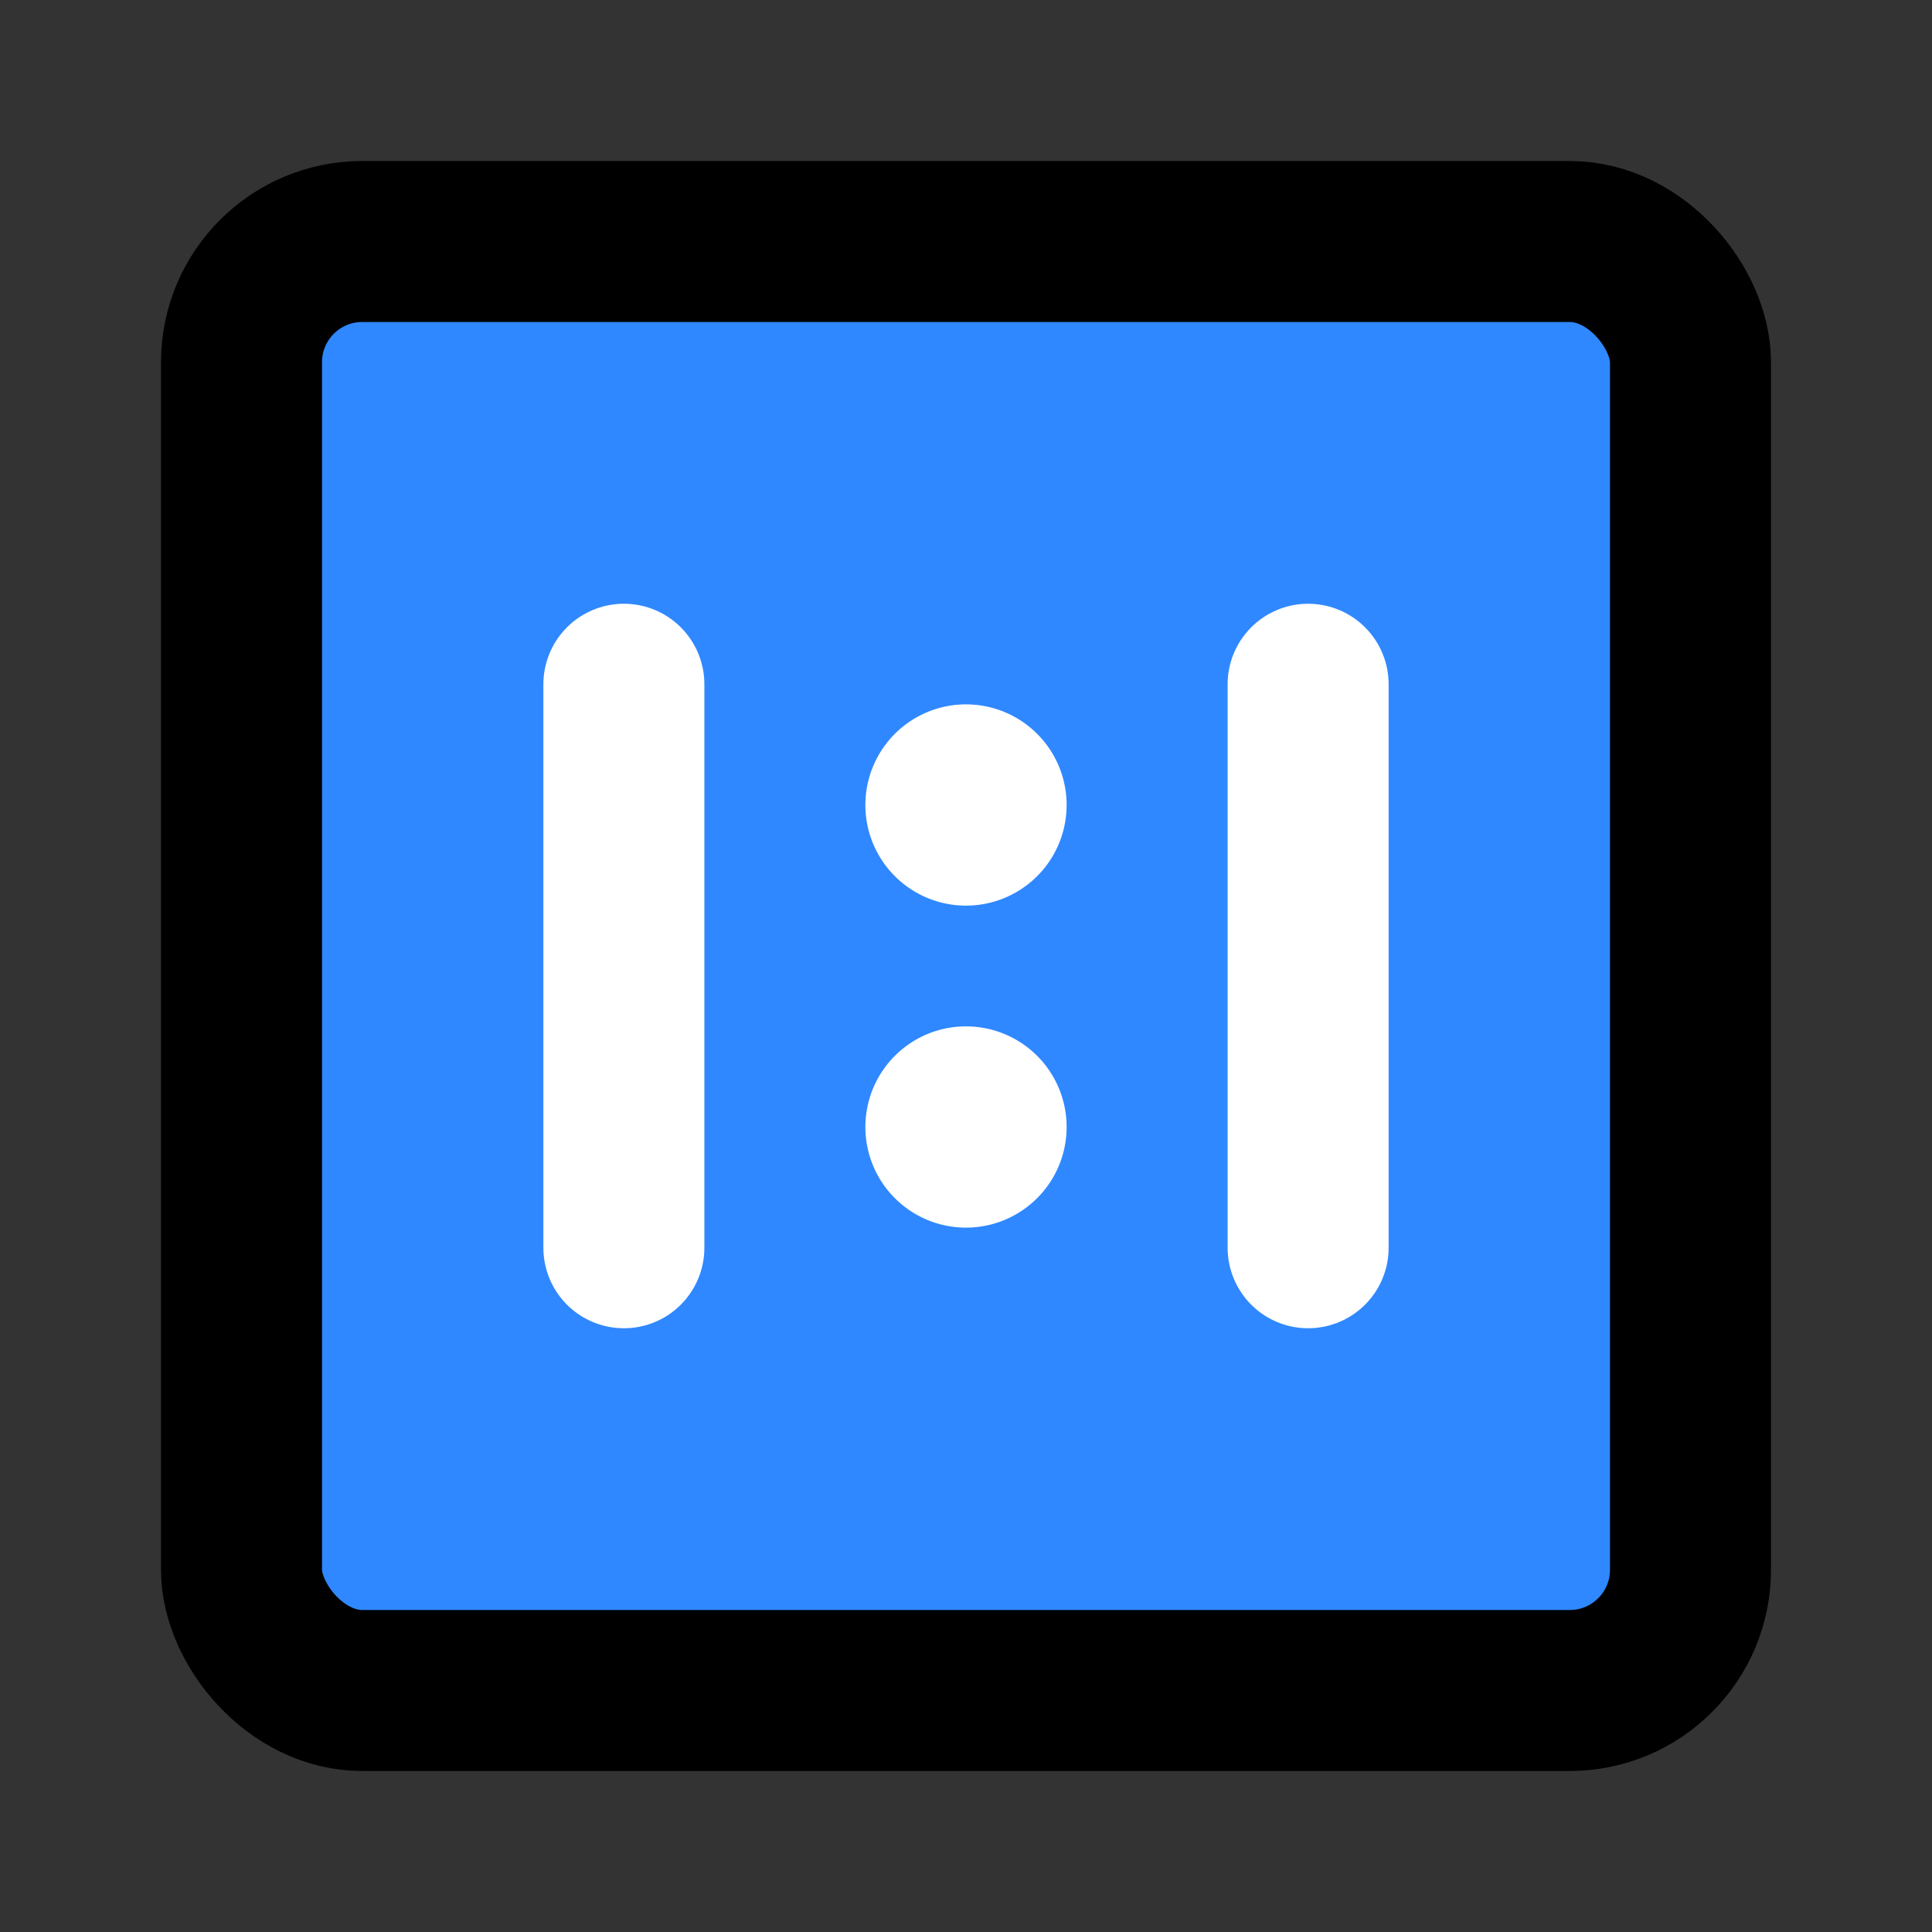 <svg width="48" height="48" fill="none" xmlns="http://www.w3.org/2000/svg"><rect width="100%" height="100%" fill="#333333" stroke="none"/><rect x="6" y="6" width="36" height="36" rx="3" fill="#2F88FF" stroke="#000" stroke-width="4" stroke-linejoin="round"/><path fill-rule="evenodd" clip-rule="evenodd" d="M24 22.5a2.5 2.5 0 1 0 0-5 2.5 2.5 0 0 0 0 5ZM24 30.5a2.5 2.5 0 1 0 0-5 2.5 2.5 0 0 0 0 5Z" fill="#fff"/><path d="M15.5 17v14M32.5 17v14" stroke="#fff" stroke-width="4" stroke-linecap="round" stroke-linejoin="round"/></svg>